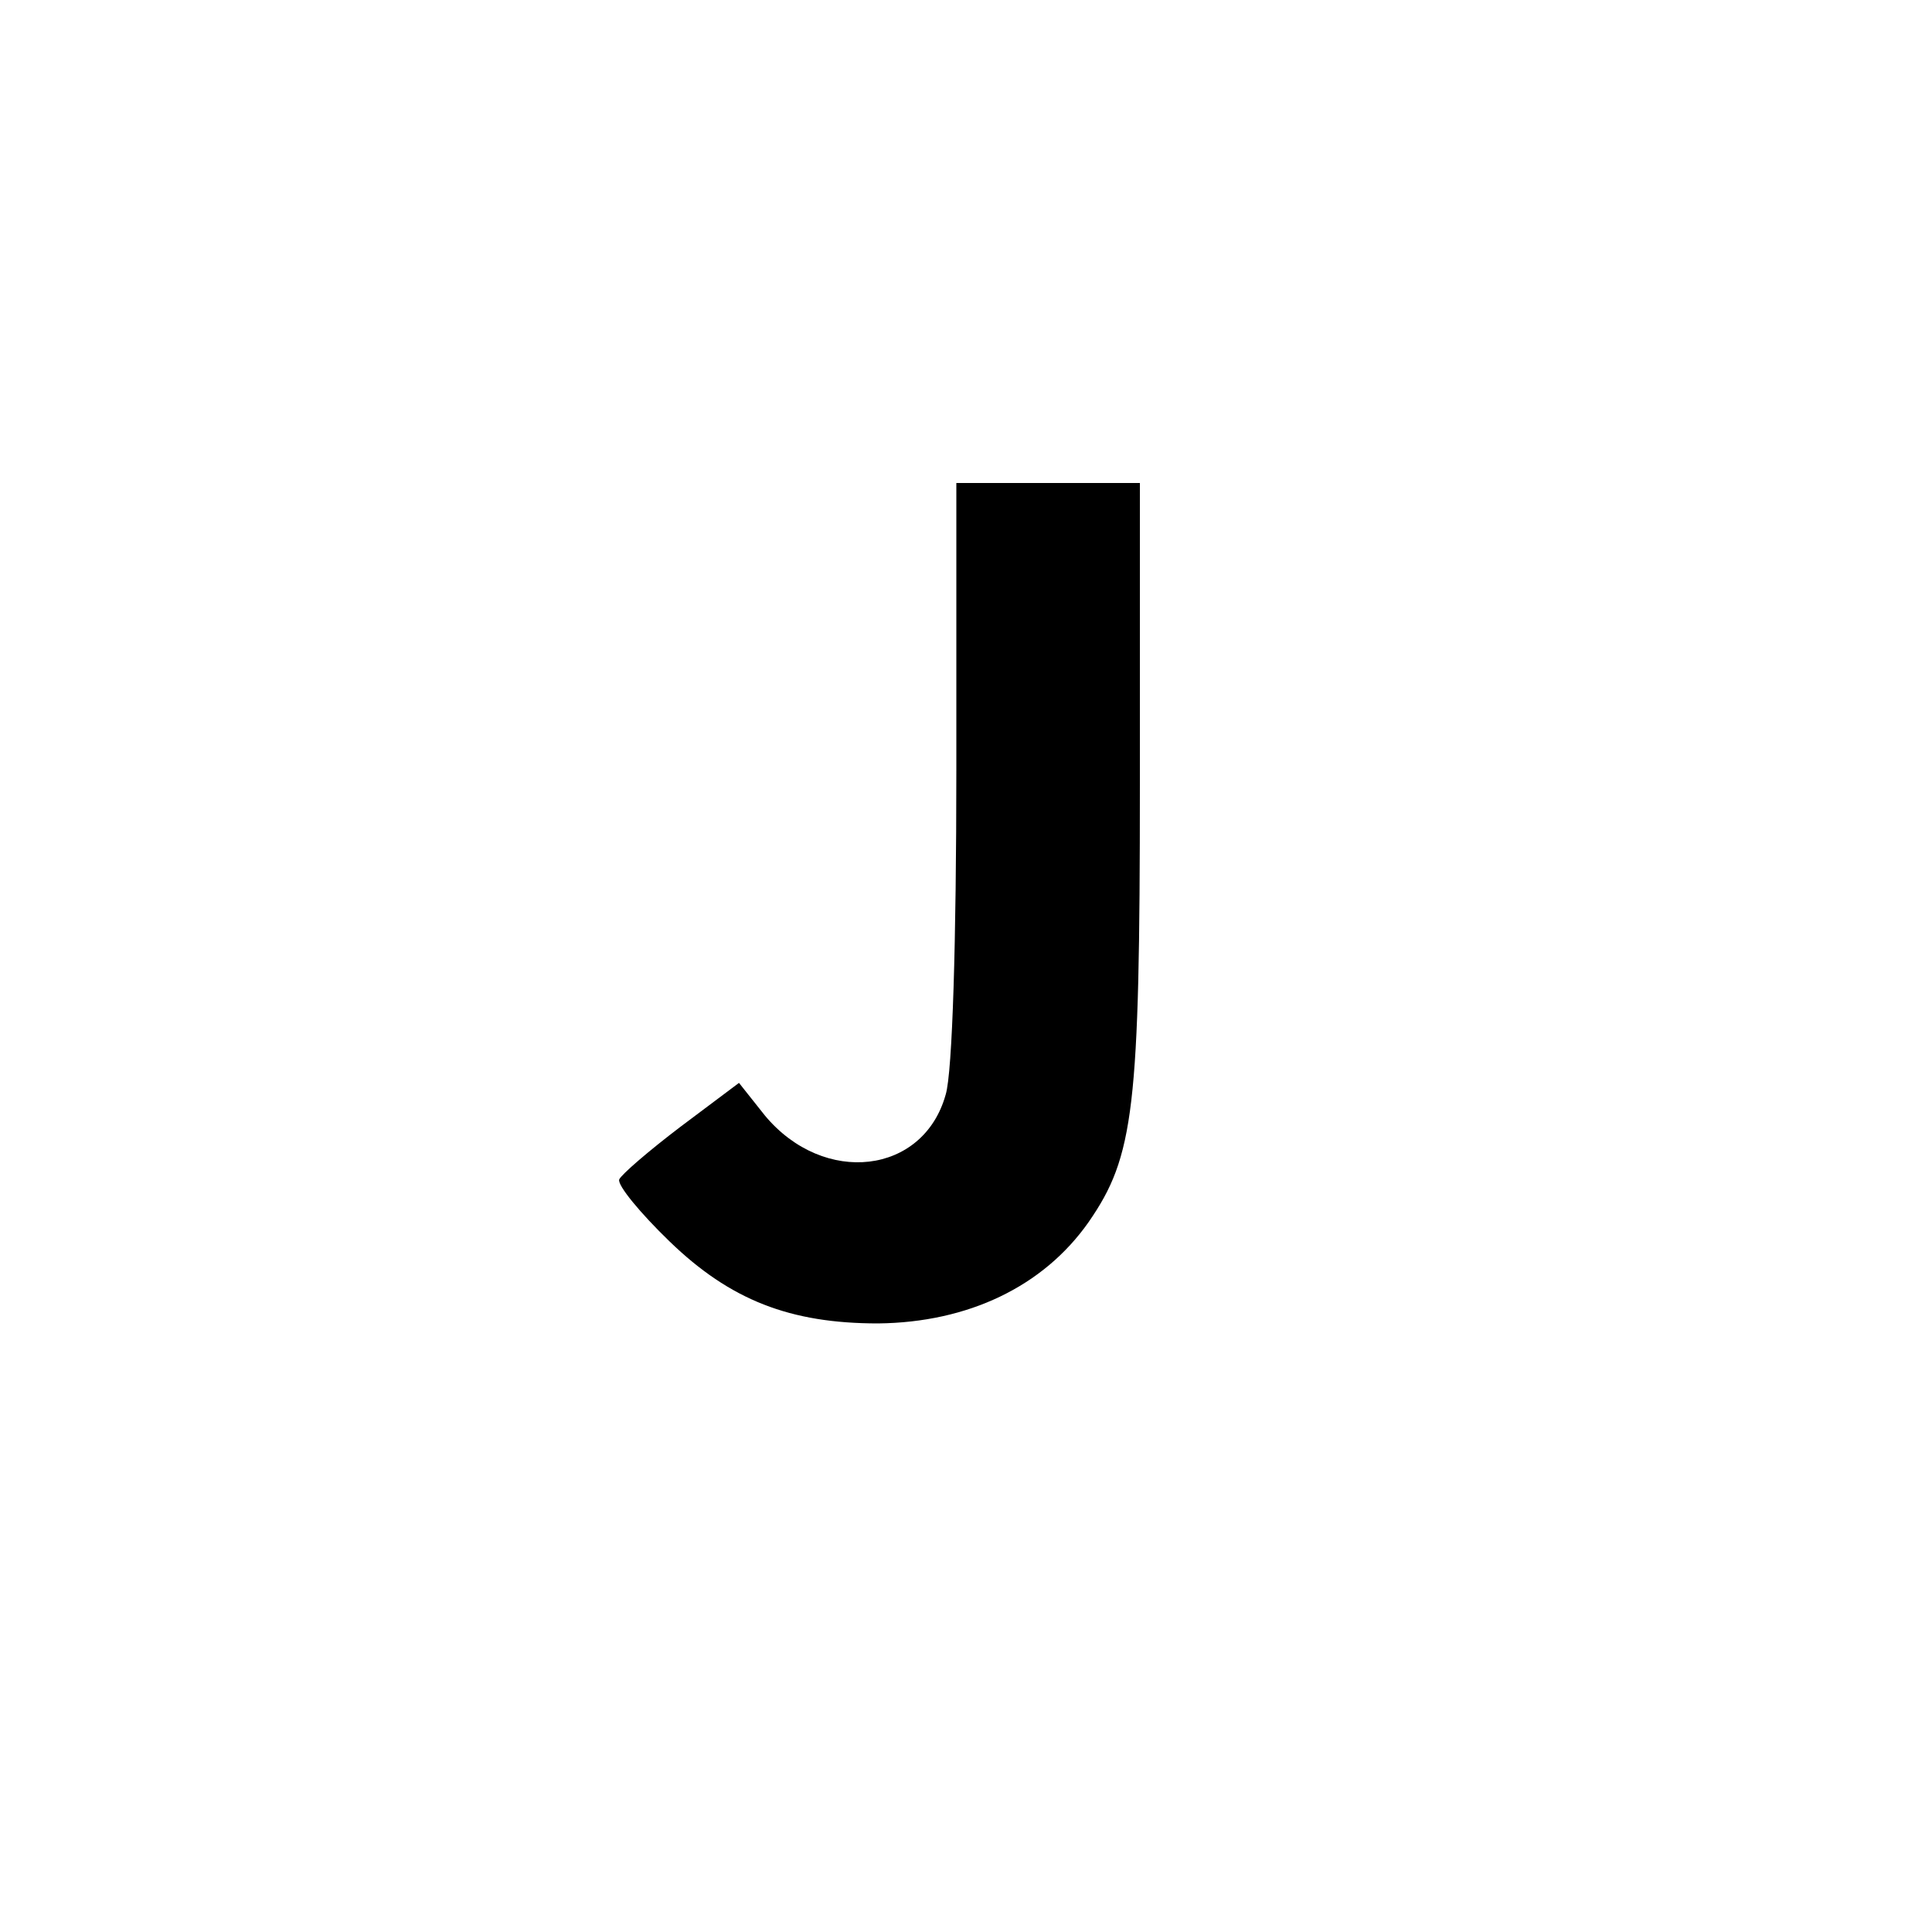 <?xml version="1.0" standalone="no"?>
<!DOCTYPE svg PUBLIC "-//W3C//DTD SVG 20010904//EN"
 "http://www.w3.org/TR/2001/REC-SVG-20010904/DTD/svg10.dtd">
<svg version="1.0" xmlns="http://www.w3.org/2000/svg"
 width="200pt" height="200pt" viewBox="0 0 200 200"
 preserveAspectRatio="xMidYMid meet">
<g transform="translate(0,200) scale(0.1,-0.1)"
fill="#000000" stroke="none">
<path d="M990 1203 c0 -176 -4 -313 -11 -336 -23 -83 -126 -95 -187 -22 l-27
34 -60 -45 c-33 -25 -62 -50 -64 -55 -2 -6 22 -35 52 -64 63 -61 125 -85 216
-85 93 1 171 38 218 105 47 68 53 117 53 452 l0 313 -95 0 -95 0 0 -297z"/>
</g>
</svg>
